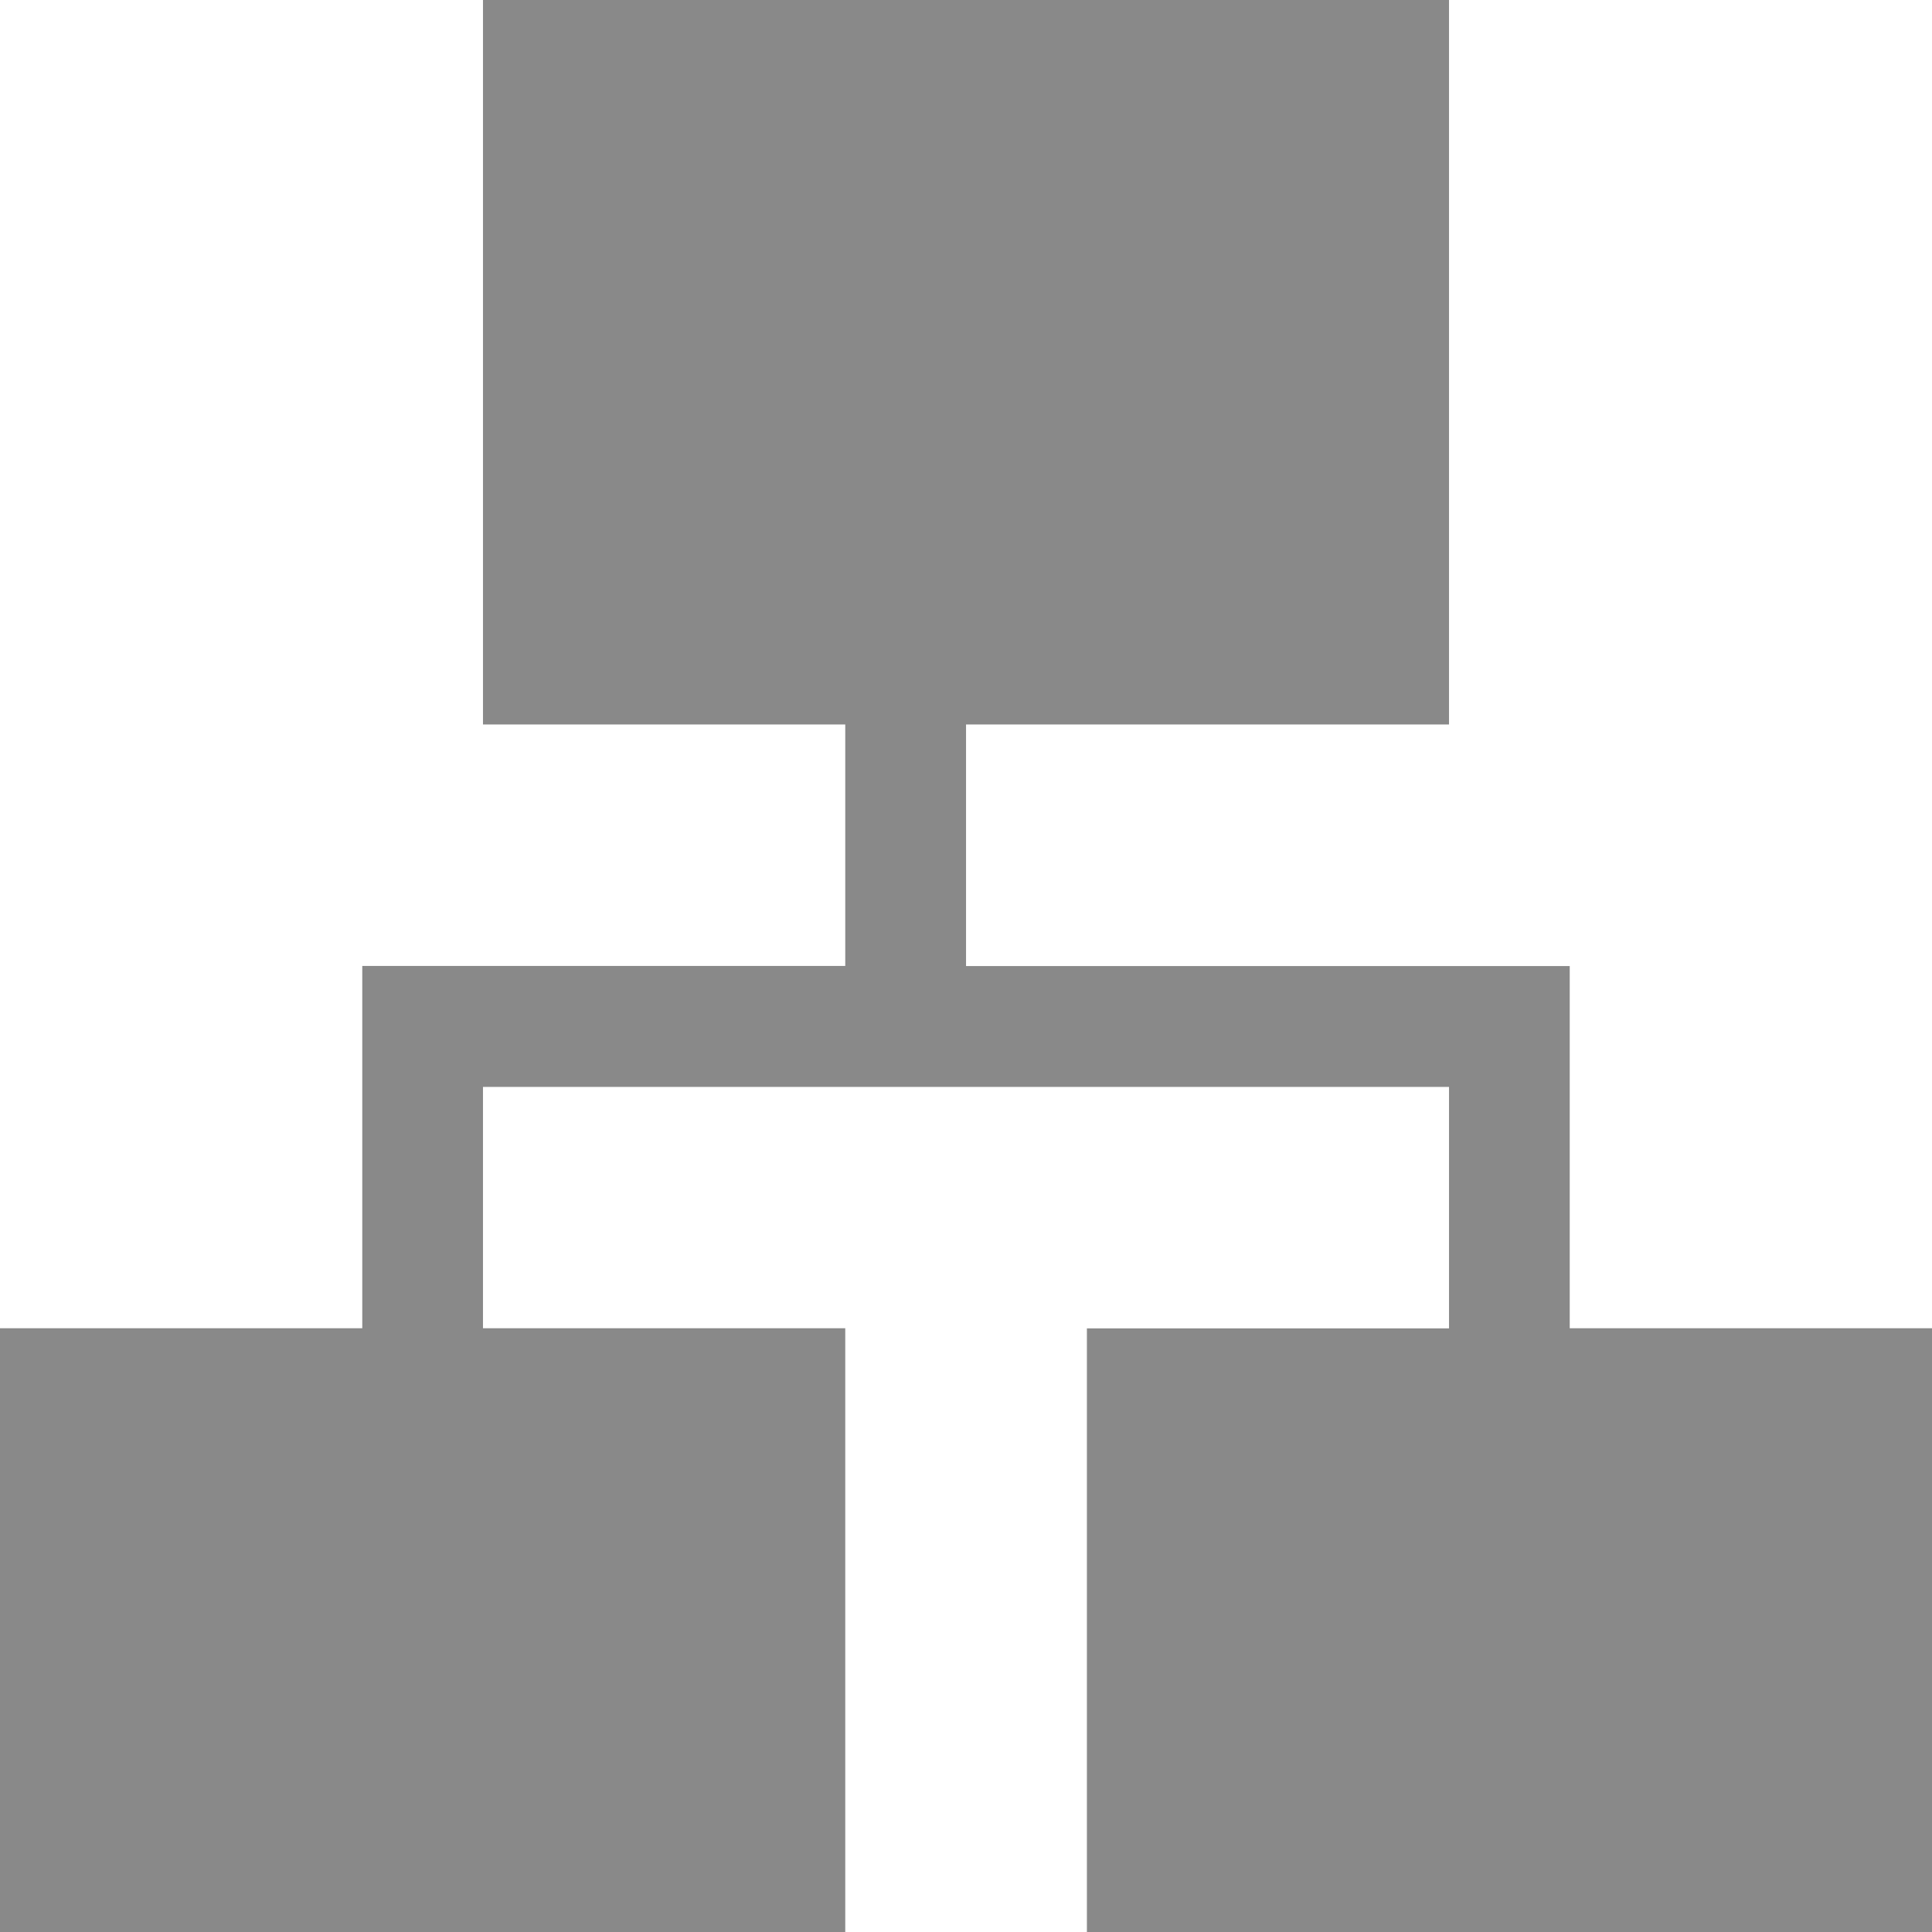 <svg xmlns="http://www.w3.org/2000/svg" width="25.241" height="25.241" viewBox="0 0 25.241 25.241">
  <path id="_2205224_board_chart_organization_structure_icon" data-name="2205224_board_chart_organization_structure_icon" d="M20.508,14.2V12.621H12.621V9.465h6.31V0H6.31V9.465h4.733v3.155H4.733v4.733H0v7.888H11.043V17.353H6.31V14.2H18.931v3.155H14.2v7.888H25.241V17.353H20.508Z" fill="#898989"/>
</svg>
